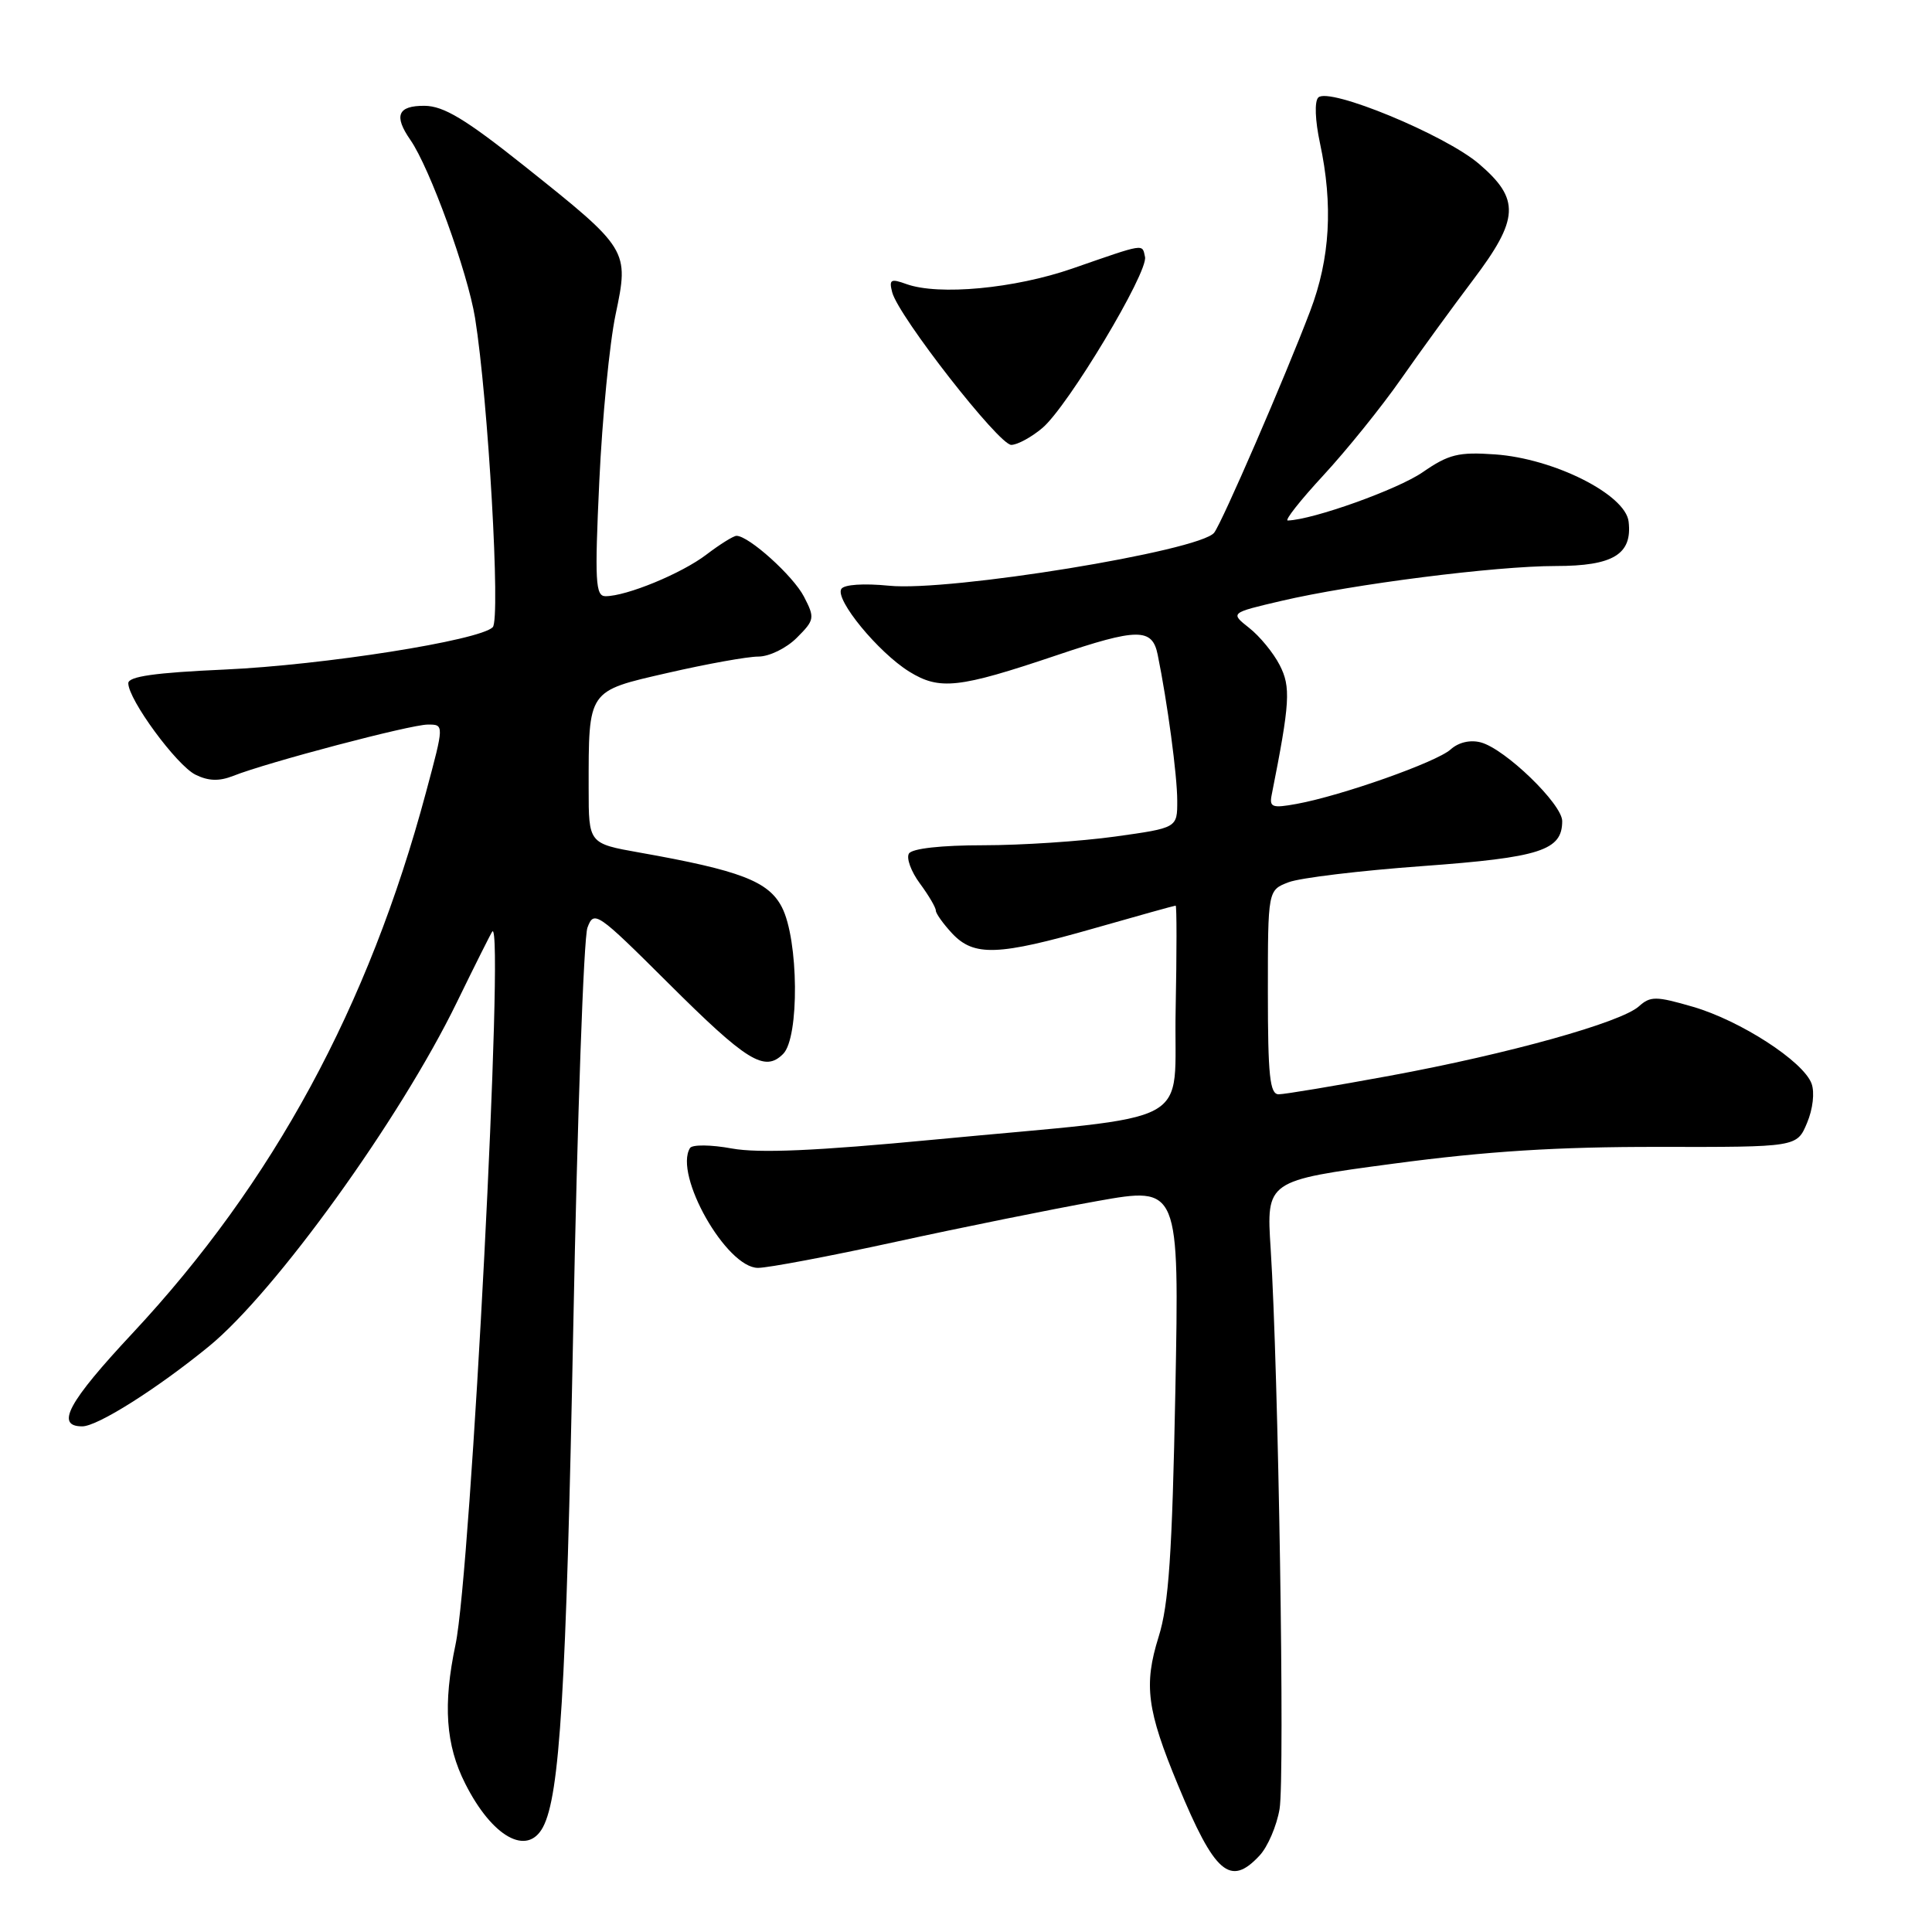 <?xml version="1.0" encoding="UTF-8" standalone="no"?>
<!DOCTYPE svg PUBLIC "-//W3C//DTD SVG 1.1//EN" "http://www.w3.org/Graphics/SVG/1.1/DTD/svg11.dtd" >
<svg xmlns="http://www.w3.org/2000/svg" xmlns:xlink="http://www.w3.org/1999/xlink" version="1.1" viewBox="0 0 256 256">
 <g >
 <path fill="currentColor"
d=" M 166.89 245.88 C 167.98 244.72 169.17 241.94 169.55 239.70 C 170.26 235.51 169.40 181.51 168.37 165.47 C 167.79 156.44 167.79 156.44 184.65 154.19 C 197.01 152.54 206.38 151.95 219.80 151.97 C 238.10 152.00 238.10 152.00 239.44 148.80 C 240.22 146.96 240.47 144.74 240.04 143.58 C 238.95 140.63 230.61 135.23 224.31 133.40 C 219.42 131.98 218.69 131.98 217.17 133.34 C 214.81 135.48 199.91 139.64 184.18 142.54 C 176.86 143.89 170.22 145.00 169.43 145.00 C 168.26 145.00 168.00 142.55 168.00 131.48 C 168.00 117.95 168.00 117.95 170.75 116.90 C 172.26 116.32 180.25 115.36 188.50 114.76 C 204.10 113.62 207.00 112.69 207.00 108.80 C 207.00 106.54 199.43 99.22 196.21 98.37 C 194.81 98.00 193.26 98.36 192.21 99.31 C 190.36 100.98 177.78 105.43 171.82 106.52 C 168.59 107.11 168.18 106.97 168.50 105.35 C 170.94 93.06 171.06 91.03 169.56 88.12 C 168.73 86.50 166.91 84.29 165.52 83.20 C 163.00 81.21 163.00 81.21 169.75 79.63 C 179.22 77.41 198.16 75.00 206.14 75.00 C 213.75 75.00 216.31 73.45 215.80 69.12 C 215.39 65.53 205.92 60.76 198.10 60.21 C 193.25 59.87 191.96 60.19 188.50 62.58 C 185.21 64.85 174.02 68.86 170.64 68.97 C 170.17 68.99 172.29 66.30 175.35 62.99 C 178.41 59.68 183.04 53.95 185.63 50.24 C 188.22 46.53 192.52 40.63 195.17 37.12 C 201.31 29.00 201.45 26.39 195.97 21.71 C 191.49 17.87 176.09 11.51 174.68 12.92 C 174.16 13.44 174.26 15.96 174.90 18.95 C 176.66 27.16 176.25 34.26 173.61 41.20 C 170.29 49.95 161.92 69.27 160.88 70.59 C 158.97 73.01 125.80 78.42 117.80 77.61 C 114.44 77.28 111.84 77.45 111.48 78.04 C 110.61 79.44 116.39 86.46 120.49 89.00 C 124.51 91.48 127.03 91.20 139.94 86.85 C 150.75 83.20 152.68 83.19 153.40 86.75 C 154.69 93.08 155.99 102.74 155.99 106.10 C 156.00 109.70 156.00 109.70 147.75 110.85 C 143.21 111.48 135.36 112.00 130.31 112.00 C 124.73 112.00 120.85 112.43 120.44 113.10 C 120.07 113.70 120.72 115.48 121.88 117.05 C 123.05 118.63 124.00 120.25 124.00 120.65 C 124.00 121.04 124.98 122.41 126.17 123.69 C 129.06 126.76 132.24 126.65 145.00 123.00 C 150.77 121.35 155.62 120.00 155.78 120.00 C 155.93 120.00 155.93 126.18 155.78 133.74 C 155.45 149.71 159.35 147.61 123.74 151.01 C 108.13 152.50 100.56 152.83 96.97 152.18 C 94.21 151.67 91.72 151.65 91.43 152.12 C 89.25 155.65 96.25 168.00 100.44 168.00 C 101.77 168.00 109.98 166.45 118.68 164.55 C 127.38 162.65 139.40 160.22 145.38 159.15 C 156.26 157.21 156.26 157.21 155.74 184.35 C 155.32 205.93 154.87 212.61 153.52 216.90 C 151.53 223.27 151.97 226.60 156.09 236.53 C 160.96 248.29 163.01 250.05 166.89 245.88 Z  M 71.94 242.12 C 74.18 237.92 75.02 224.14 75.96 175.92 C 76.50 148.10 77.34 124.25 77.84 122.92 C 78.70 120.59 79.10 120.86 88.50 130.22 C 98.98 140.66 101.32 142.11 103.77 139.65 C 105.94 137.49 105.83 124.50 103.60 120.20 C 101.83 116.77 98.07 115.33 84.75 112.97 C 78.00 111.77 78.00 111.77 78.00 104.51 C 78.00 91.31 77.79 91.61 88.53 89.15 C 93.67 87.97 99.05 87.00 100.48 87.00 C 101.93 87.00 104.20 85.89 105.58 84.51 C 107.94 82.15 107.99 81.88 106.53 79.06 C 105.11 76.31 99.22 71.00 97.59 71.00 C 97.19 71.00 95.40 72.12 93.61 73.48 C 90.33 75.99 83.02 79.00 80.23 79.00 C 78.90 79.00 78.79 77.05 79.41 63.78 C 79.80 55.41 80.77 45.46 81.57 41.67 C 83.37 33.12 83.30 33.01 69.50 22.01 C 61.68 15.78 58.79 14.04 56.25 14.02 C 52.70 14.00 52.15 15.33 54.37 18.53 C 56.94 22.22 61.96 36.05 62.95 42.14 C 64.69 53.00 66.35 82.05 65.29 83.11 C 63.53 84.87 42.85 88.13 29.75 88.72 C 20.56 89.13 17.00 89.63 17.00 90.53 C 17.00 92.70 23.40 101.41 25.90 102.65 C 27.62 103.50 29.05 103.54 30.90 102.81 C 35.41 101.02 54.40 96.01 56.68 96.01 C 58.86 96.00 58.86 96.00 56.45 104.97 C 48.85 133.37 36.19 156.71 17.56 176.66 C 9.02 185.80 7.29 189.00 10.90 189.00 C 12.92 189.00 20.79 184.03 27.67 178.41 C 36.48 171.21 53.02 148.26 60.54 132.80 C 62.98 127.79 65.10 123.57 65.24 123.42 C 66.86 121.79 62.39 208.32 60.36 217.91 C 58.68 225.86 59.05 231.22 61.65 236.35 C 65.21 243.41 69.85 246.01 71.94 242.12 Z  M 138.12 56.71 C 141.50 53.87 152.17 36.07 151.72 34.04 C 151.33 32.28 151.84 32.20 142.10 35.58 C 134.43 38.24 124.39 39.18 120.10 37.64 C 118.03 36.89 117.78 37.03 118.22 38.73 C 119.05 41.91 132.37 58.97 134.00 58.95 C 134.82 58.94 136.68 57.93 138.12 56.71 Z "/>
</g>
</svg>